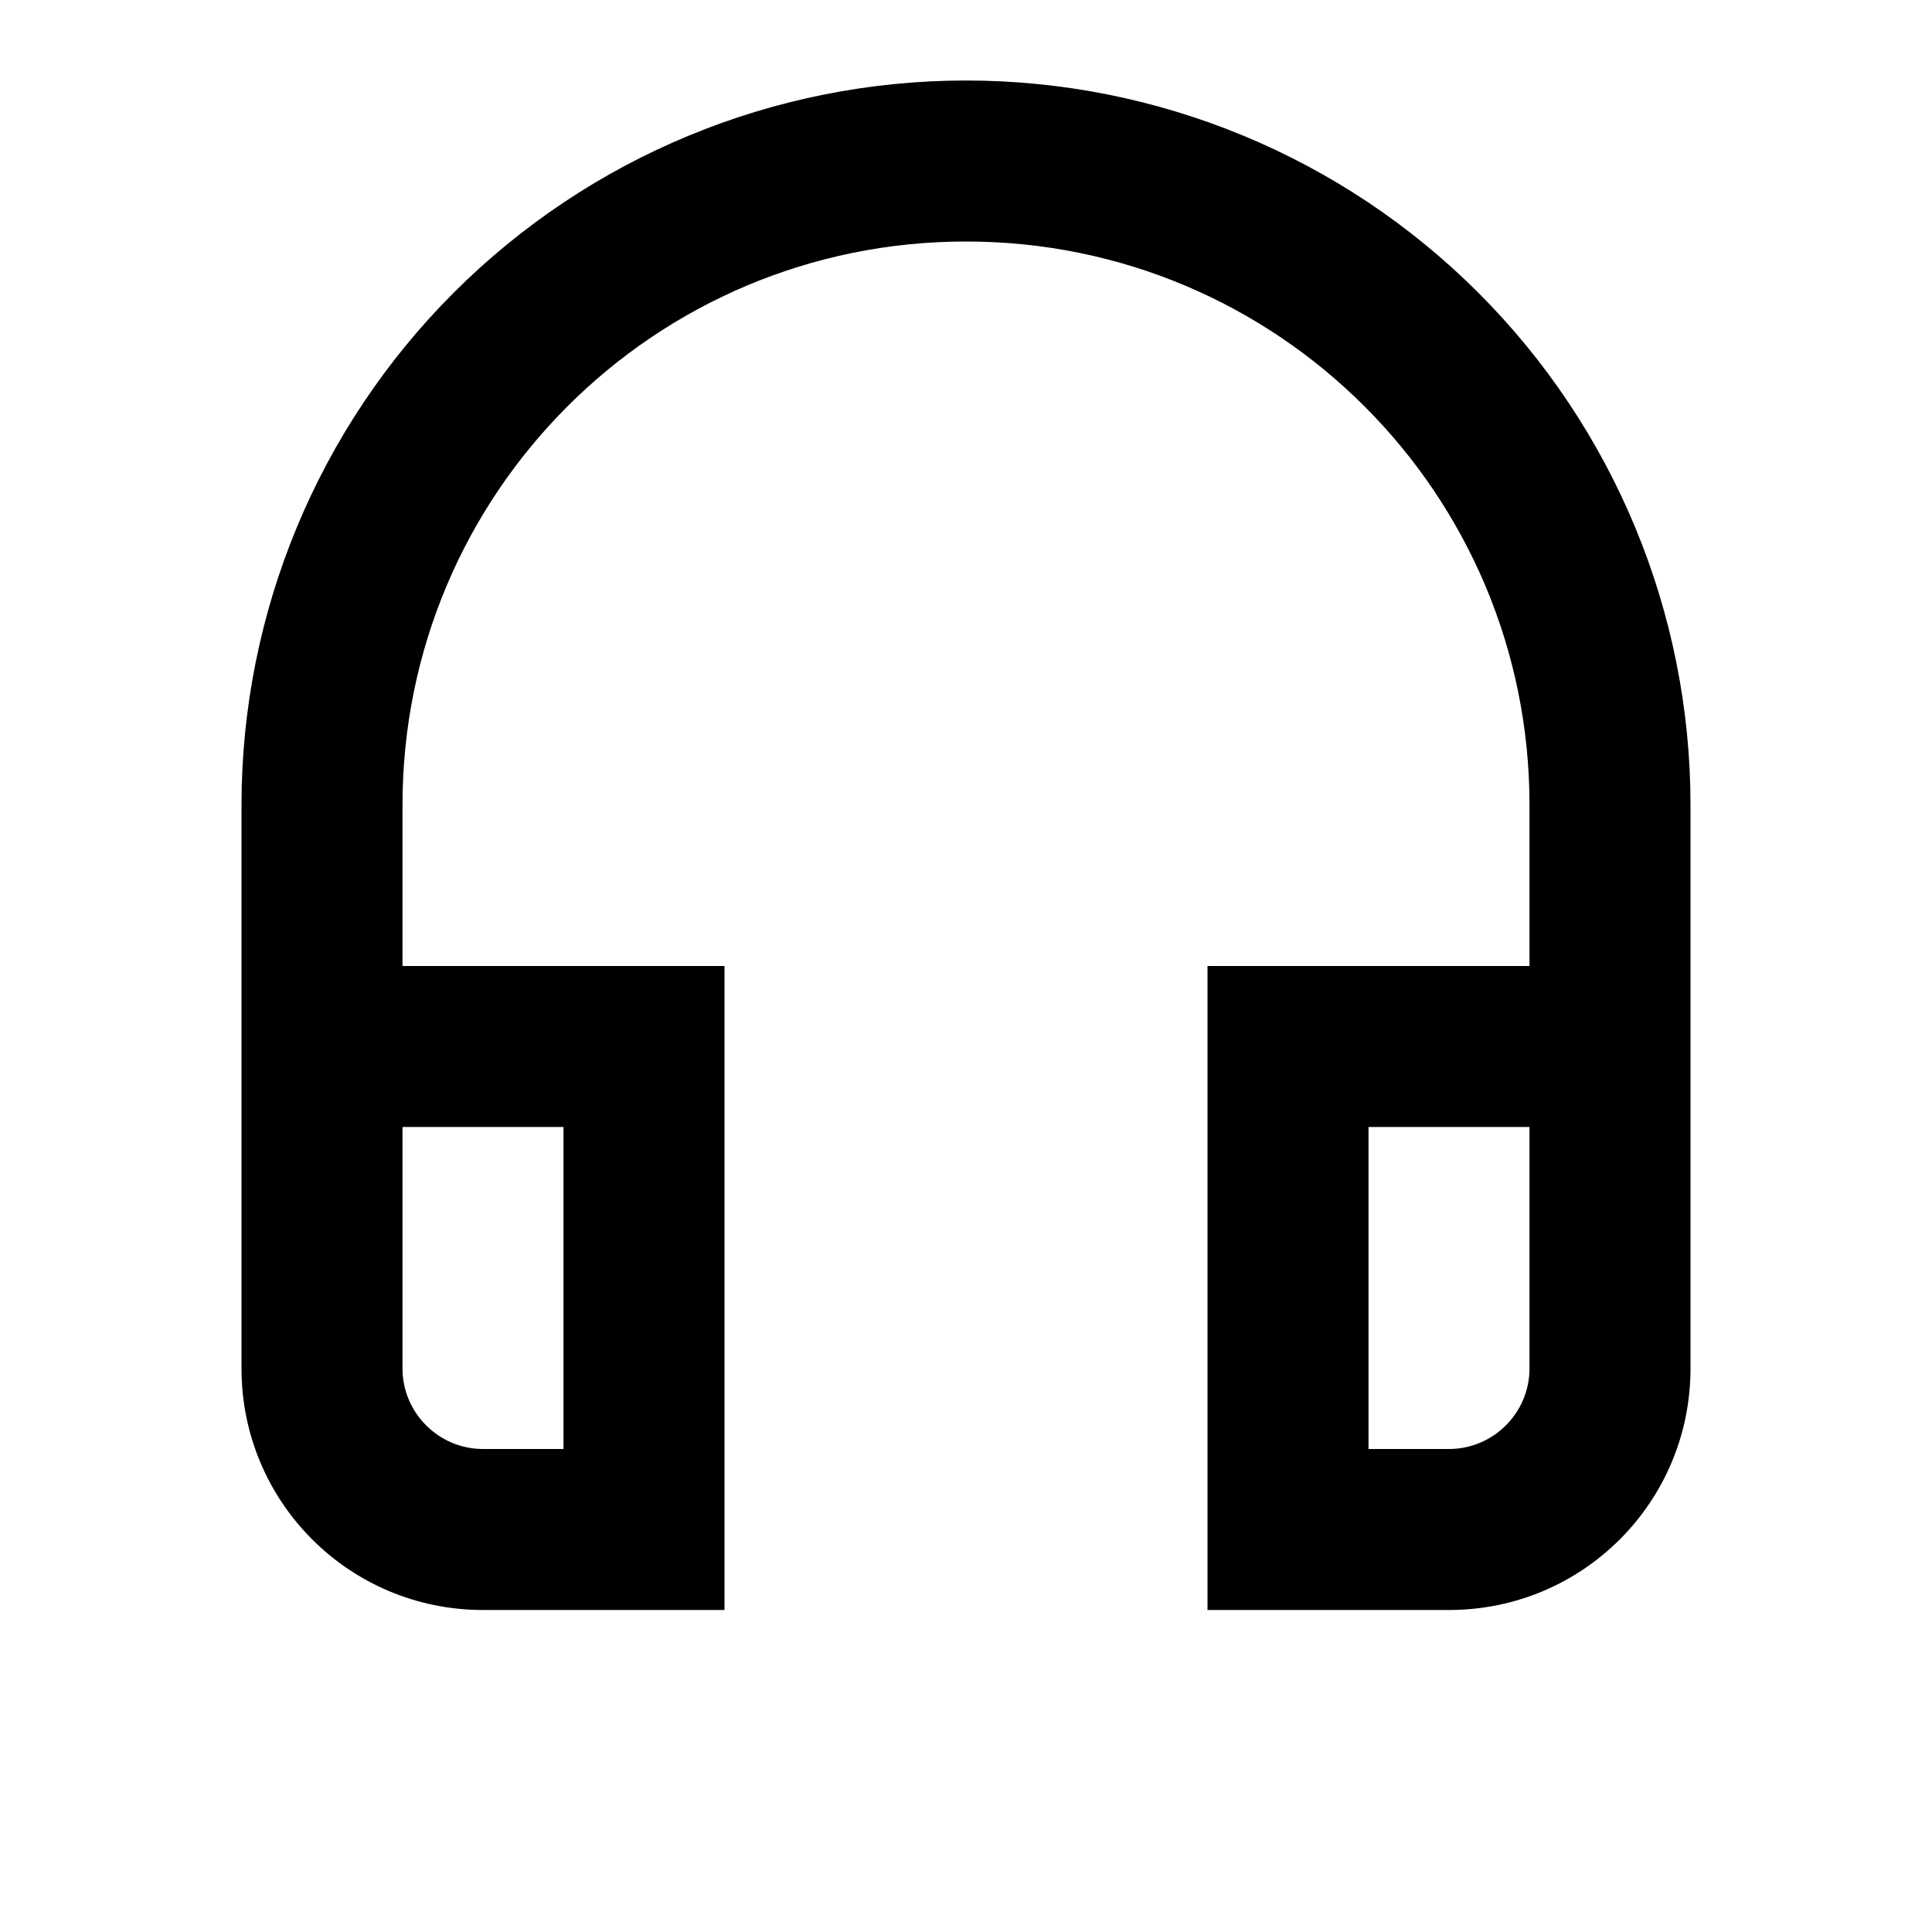 <svg width="30" height="30" viewBox="0 0 30 30" fill="none" xmlns="http://www.w3.org/2000/svg">
<path d="M23.75 17.5V21.25C23.75 21.938 23.188 22.5 22.5 22.5H21.25V17.5H23.75ZM8.75 17.5V22.5H7.5C6.812 22.5 6.25 21.938 6.25 21.25V17.5H8.75ZM15 1.25C12.016 1.25 9.155 2.435 7.045 4.545C4.935 6.655 3.75 9.516 3.75 12.5V21.25C3.75 23.325 5.425 25 7.5 25H11.25V15H6.25V12.5C6.25 7.662 10.162 3.75 15 3.75C19.837 3.75 23.75 7.662 23.75 12.5V15H18.75V25H22.5C24.575 25 26.25 23.325 26.25 21.25V12.5C26.25 9.516 25.065 6.655 22.955 4.545C20.845 2.435 17.984 1.25 15 1.25Z" fill="black"/>
</svg>
